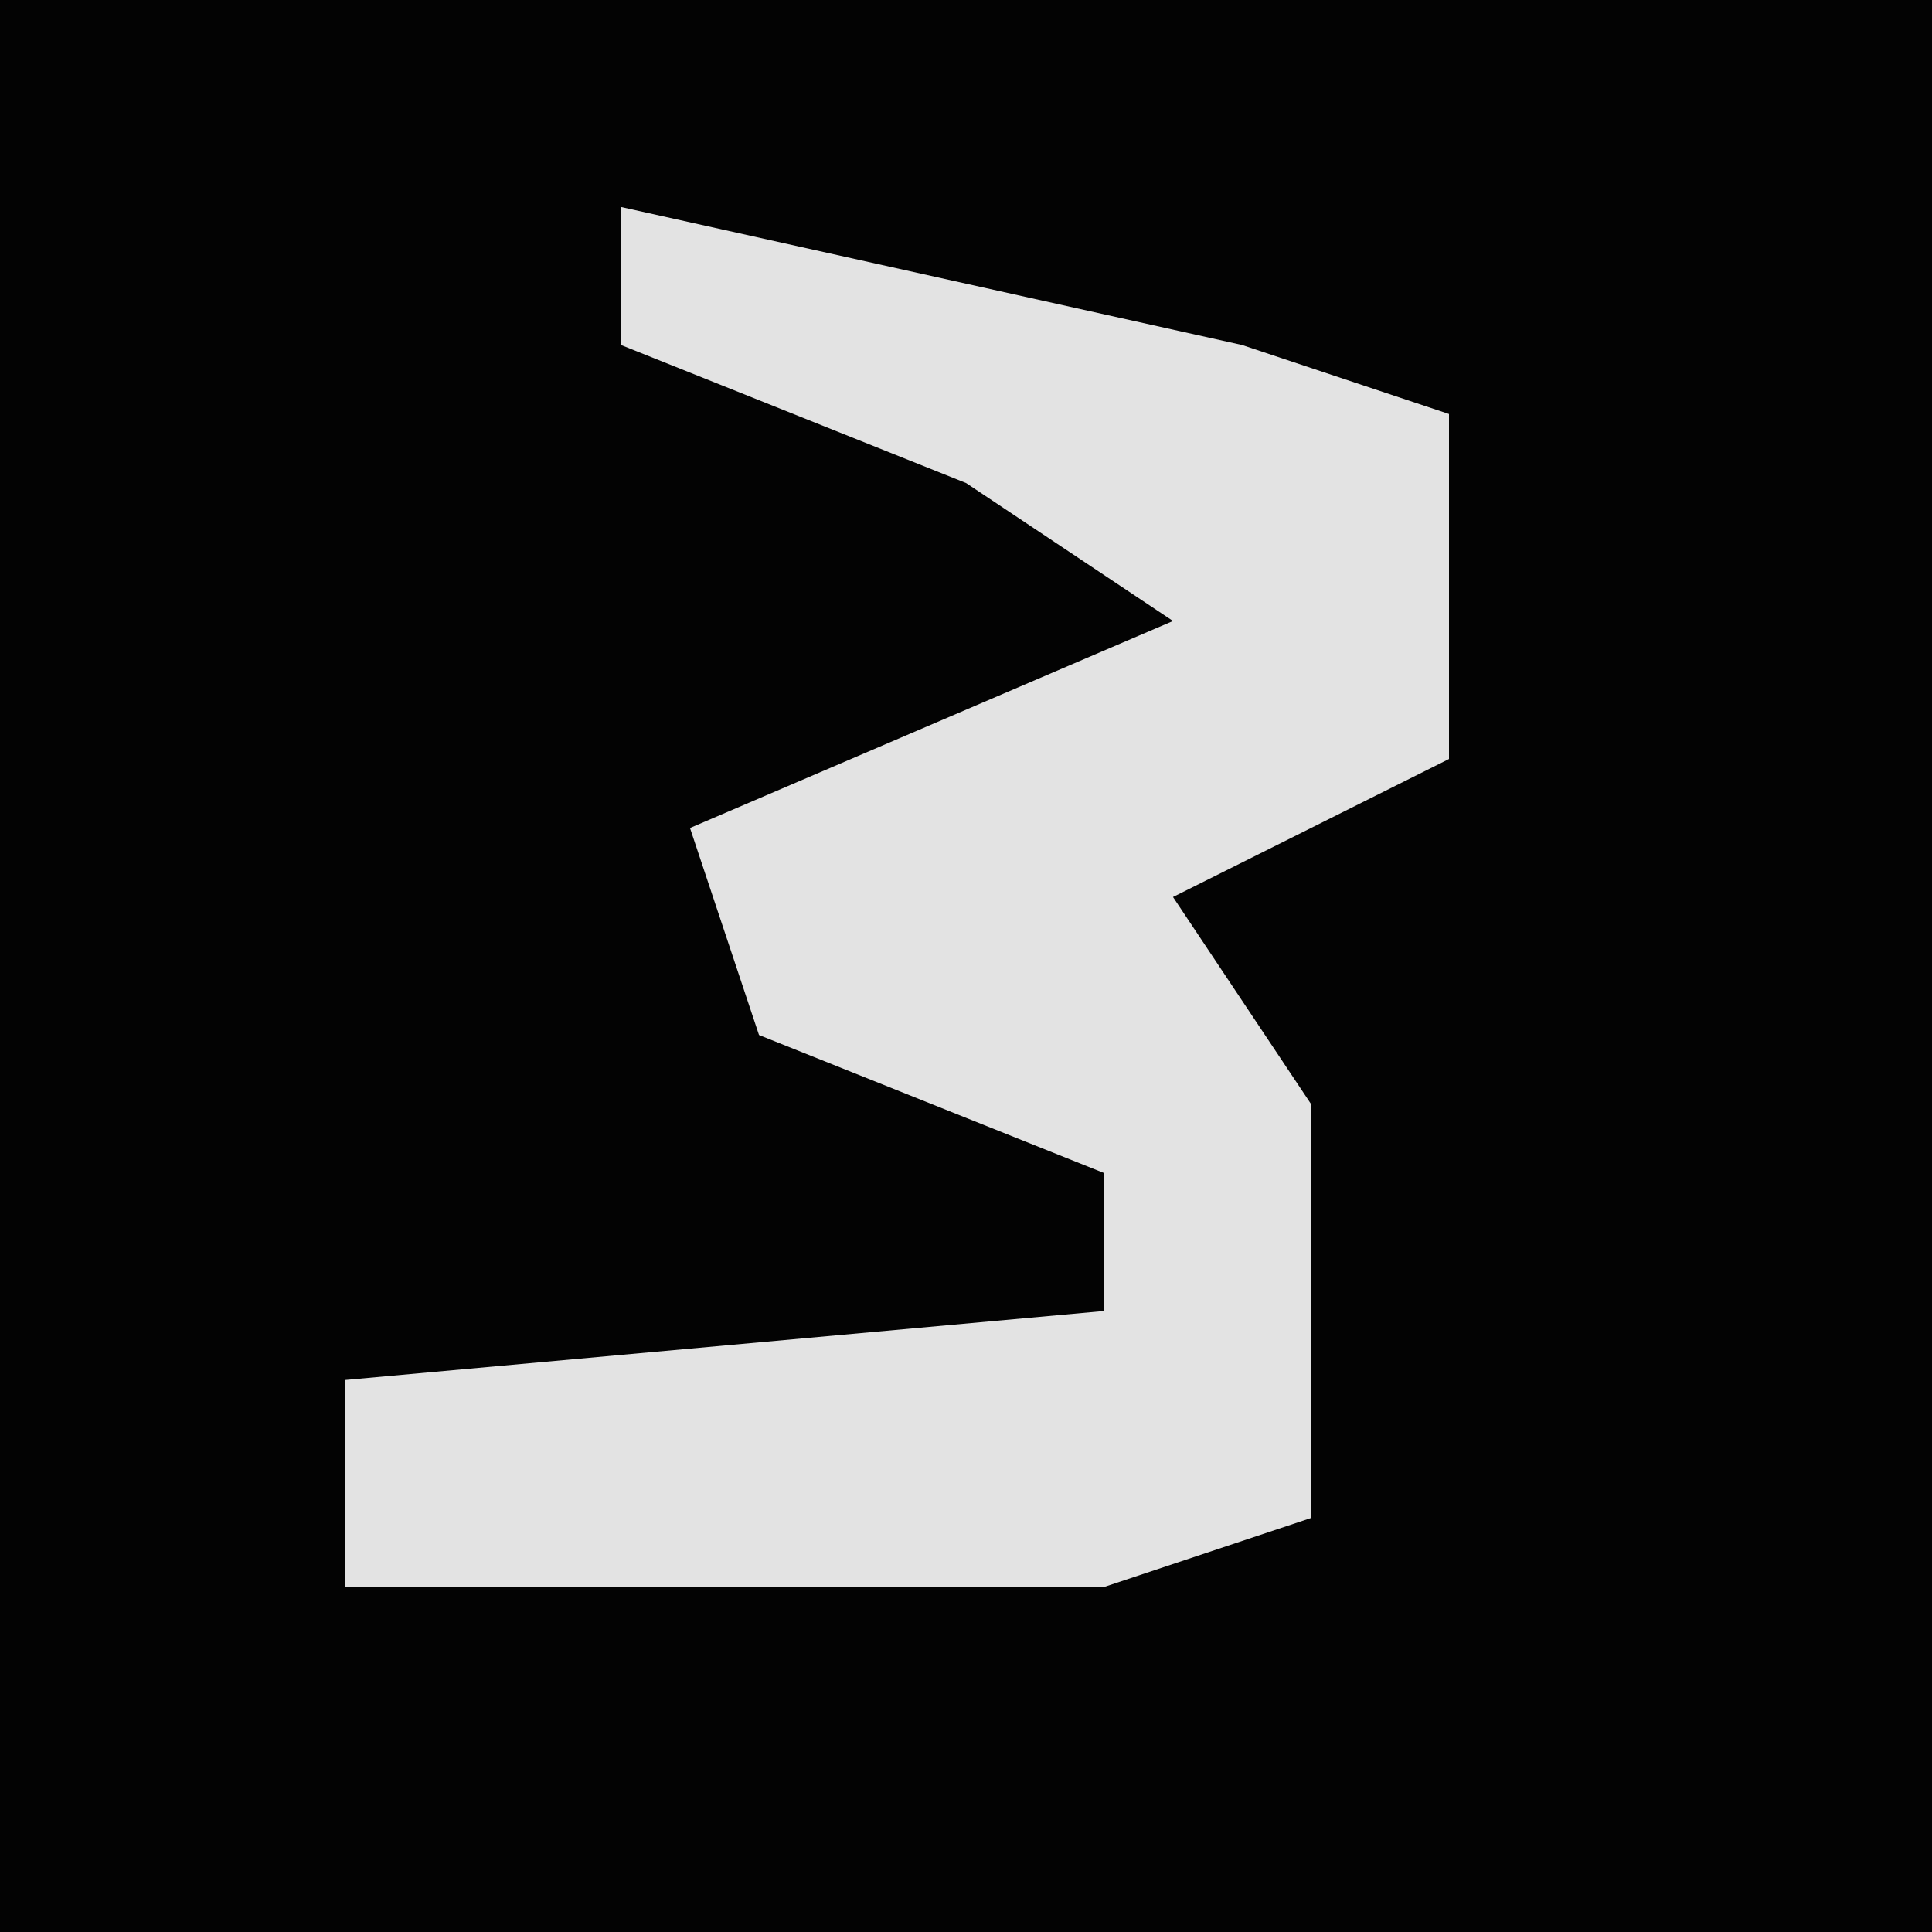 <?xml version="1.0" encoding="UTF-8"?>
<svg version="1.1" xmlns="http://www.w3.org/2000/svg" width="28" height="28">
<path d="M0,0 L28,0 L28,28 L0,28 Z " fill="#030303" transform="translate(0,0)"/>
<path d="M0,0 L9,2 L12,3 L12,8 L8,10 L10,13 L10,19 L7,20 L-4,20 L-4,17 L7,16 L7,14 L2,12 L1,9 L8,6 L5,4 L0,2 Z " fill="#E3E3E3" transform="translate(9,3)"/>
</svg>

